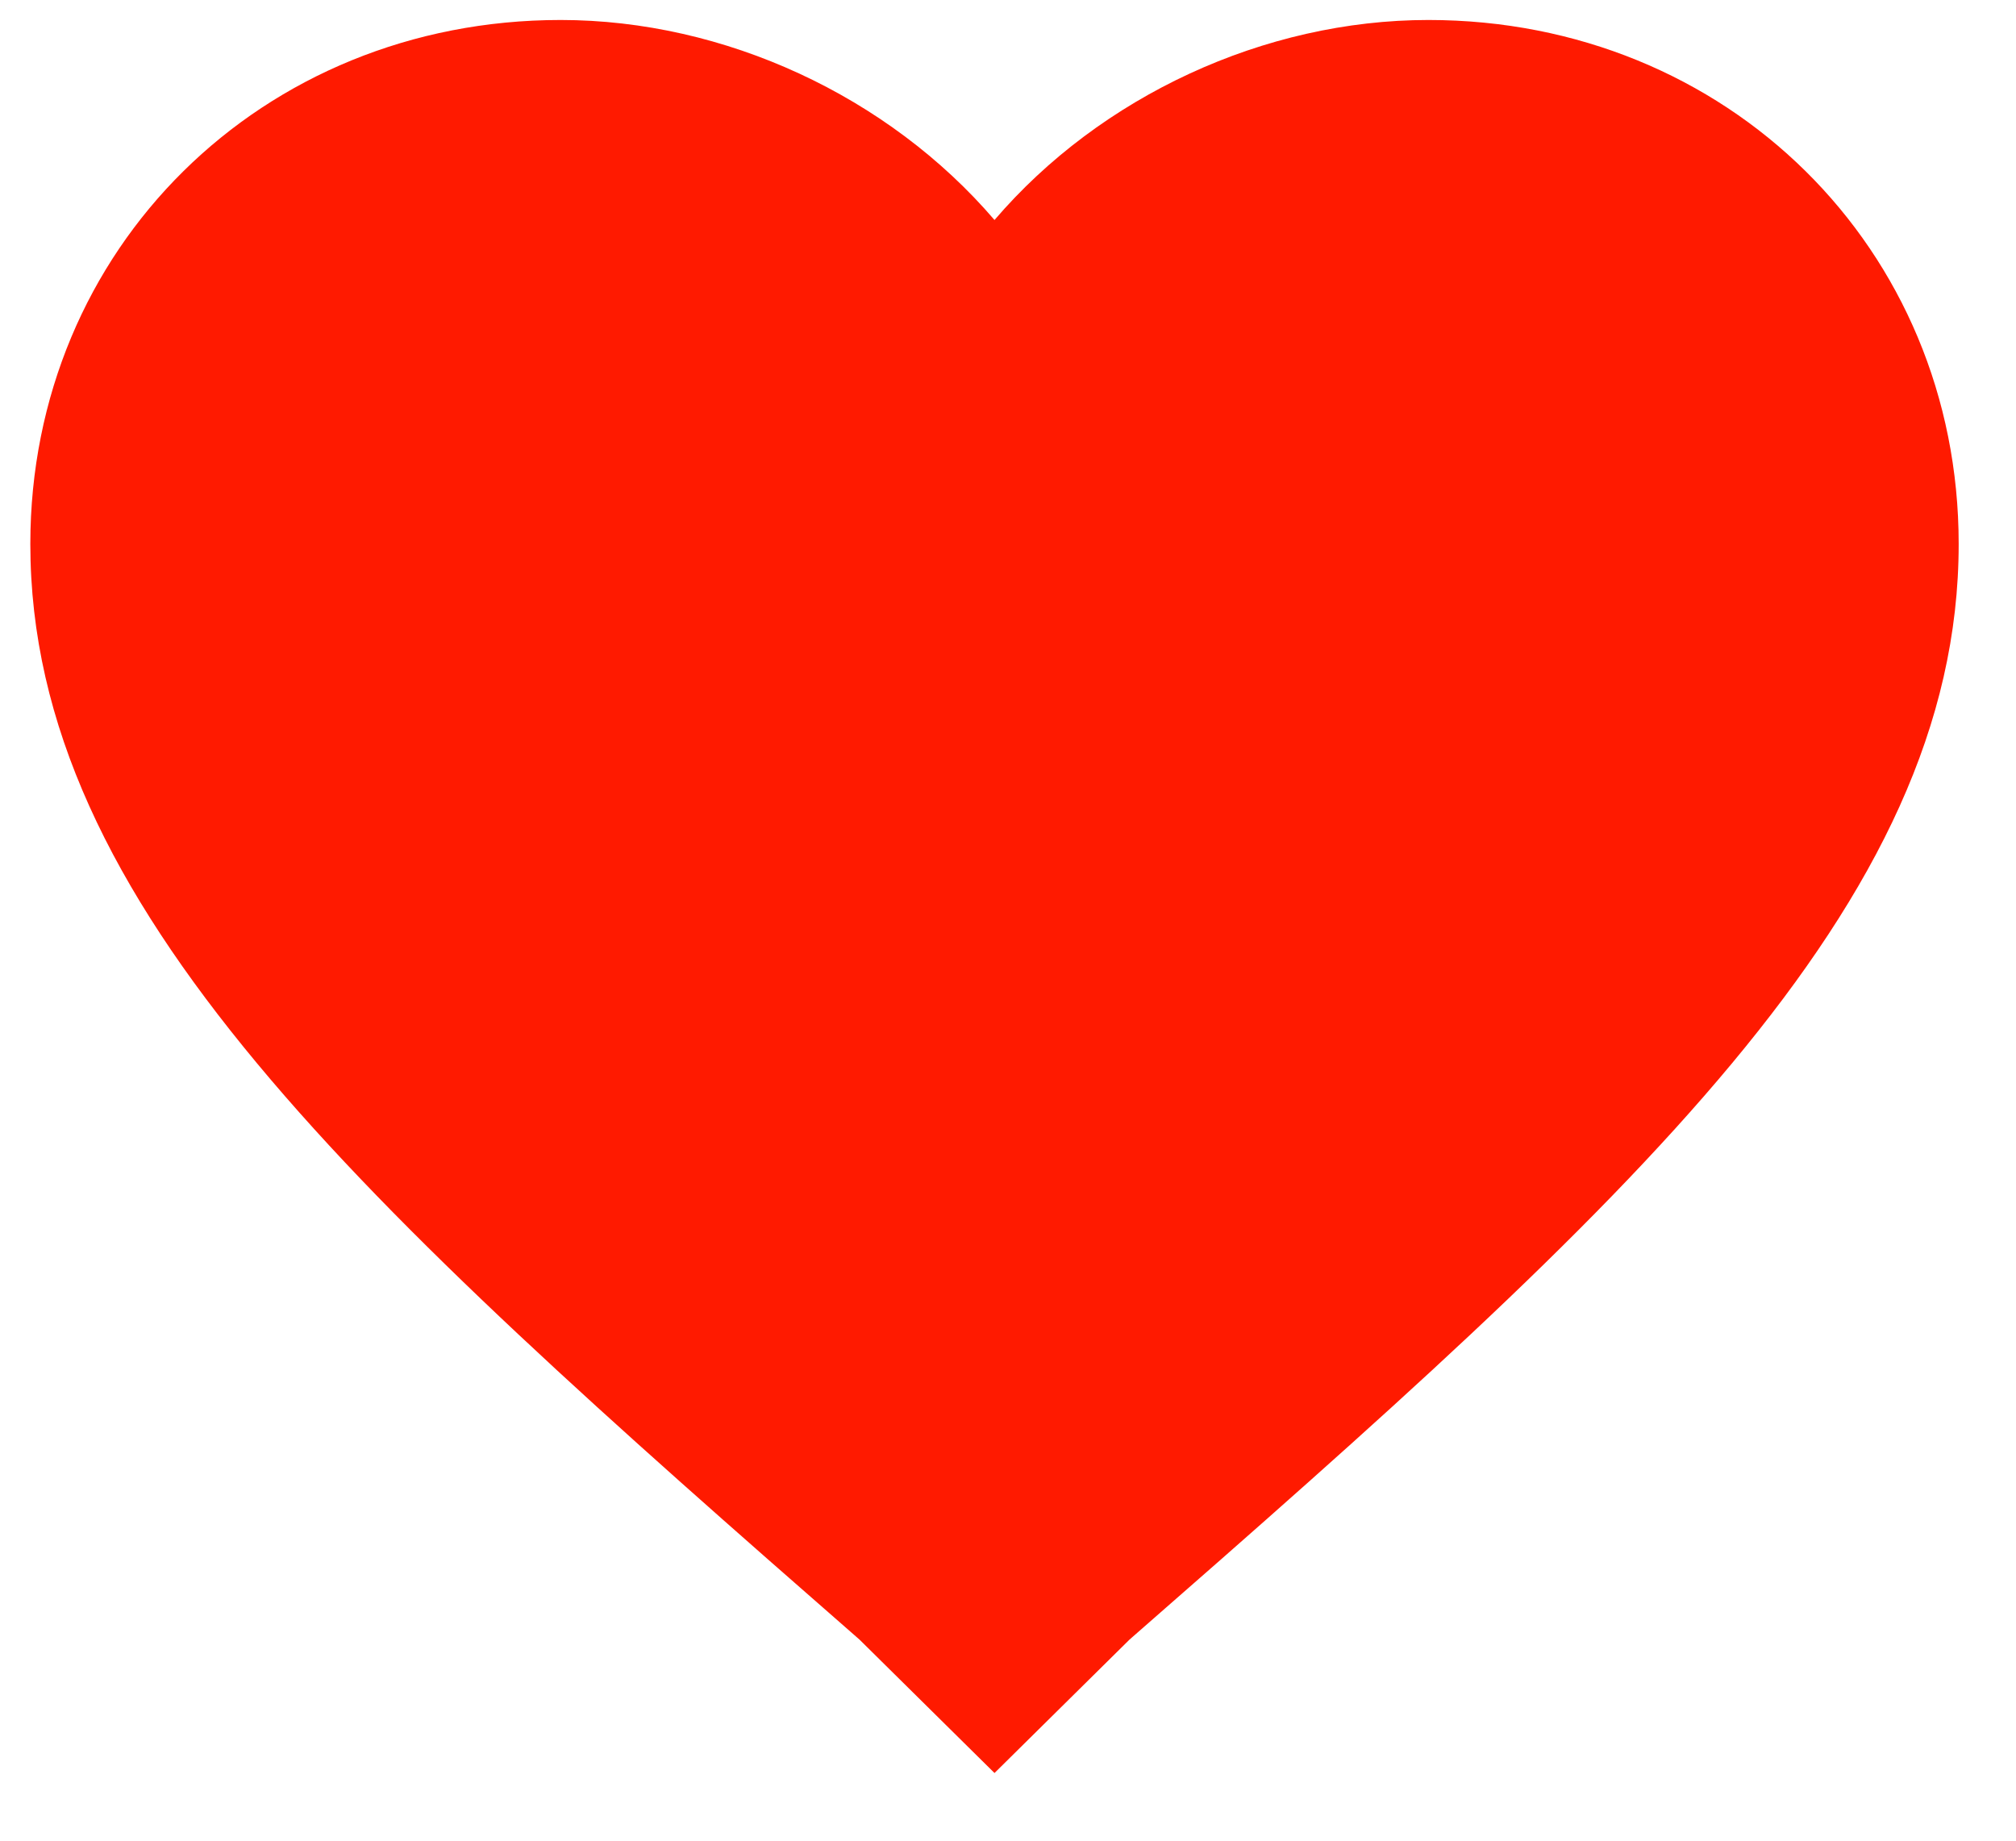 <svg width="23" height="21" viewBox="0 0 23 21" fill="none" xmlns="http://www.w3.org/2000/svg">
<path d="M11.346 20.228L9.806 18.706C4.086 13.706 0.346 10.336 0.346 6.206C0.346 2.836 2.986 0.228 6.396 0.228C8.266 0.228 10.136 1.097 11.346 2.51C12.556 1.097 14.426 0.228 16.296 0.228C19.706 0.228 22.346 2.836 22.346 6.206C22.346 10.336 18.606 13.706 12.886 18.706L11.346 20.228Z" fill="#FF1A00"/>
</svg>

